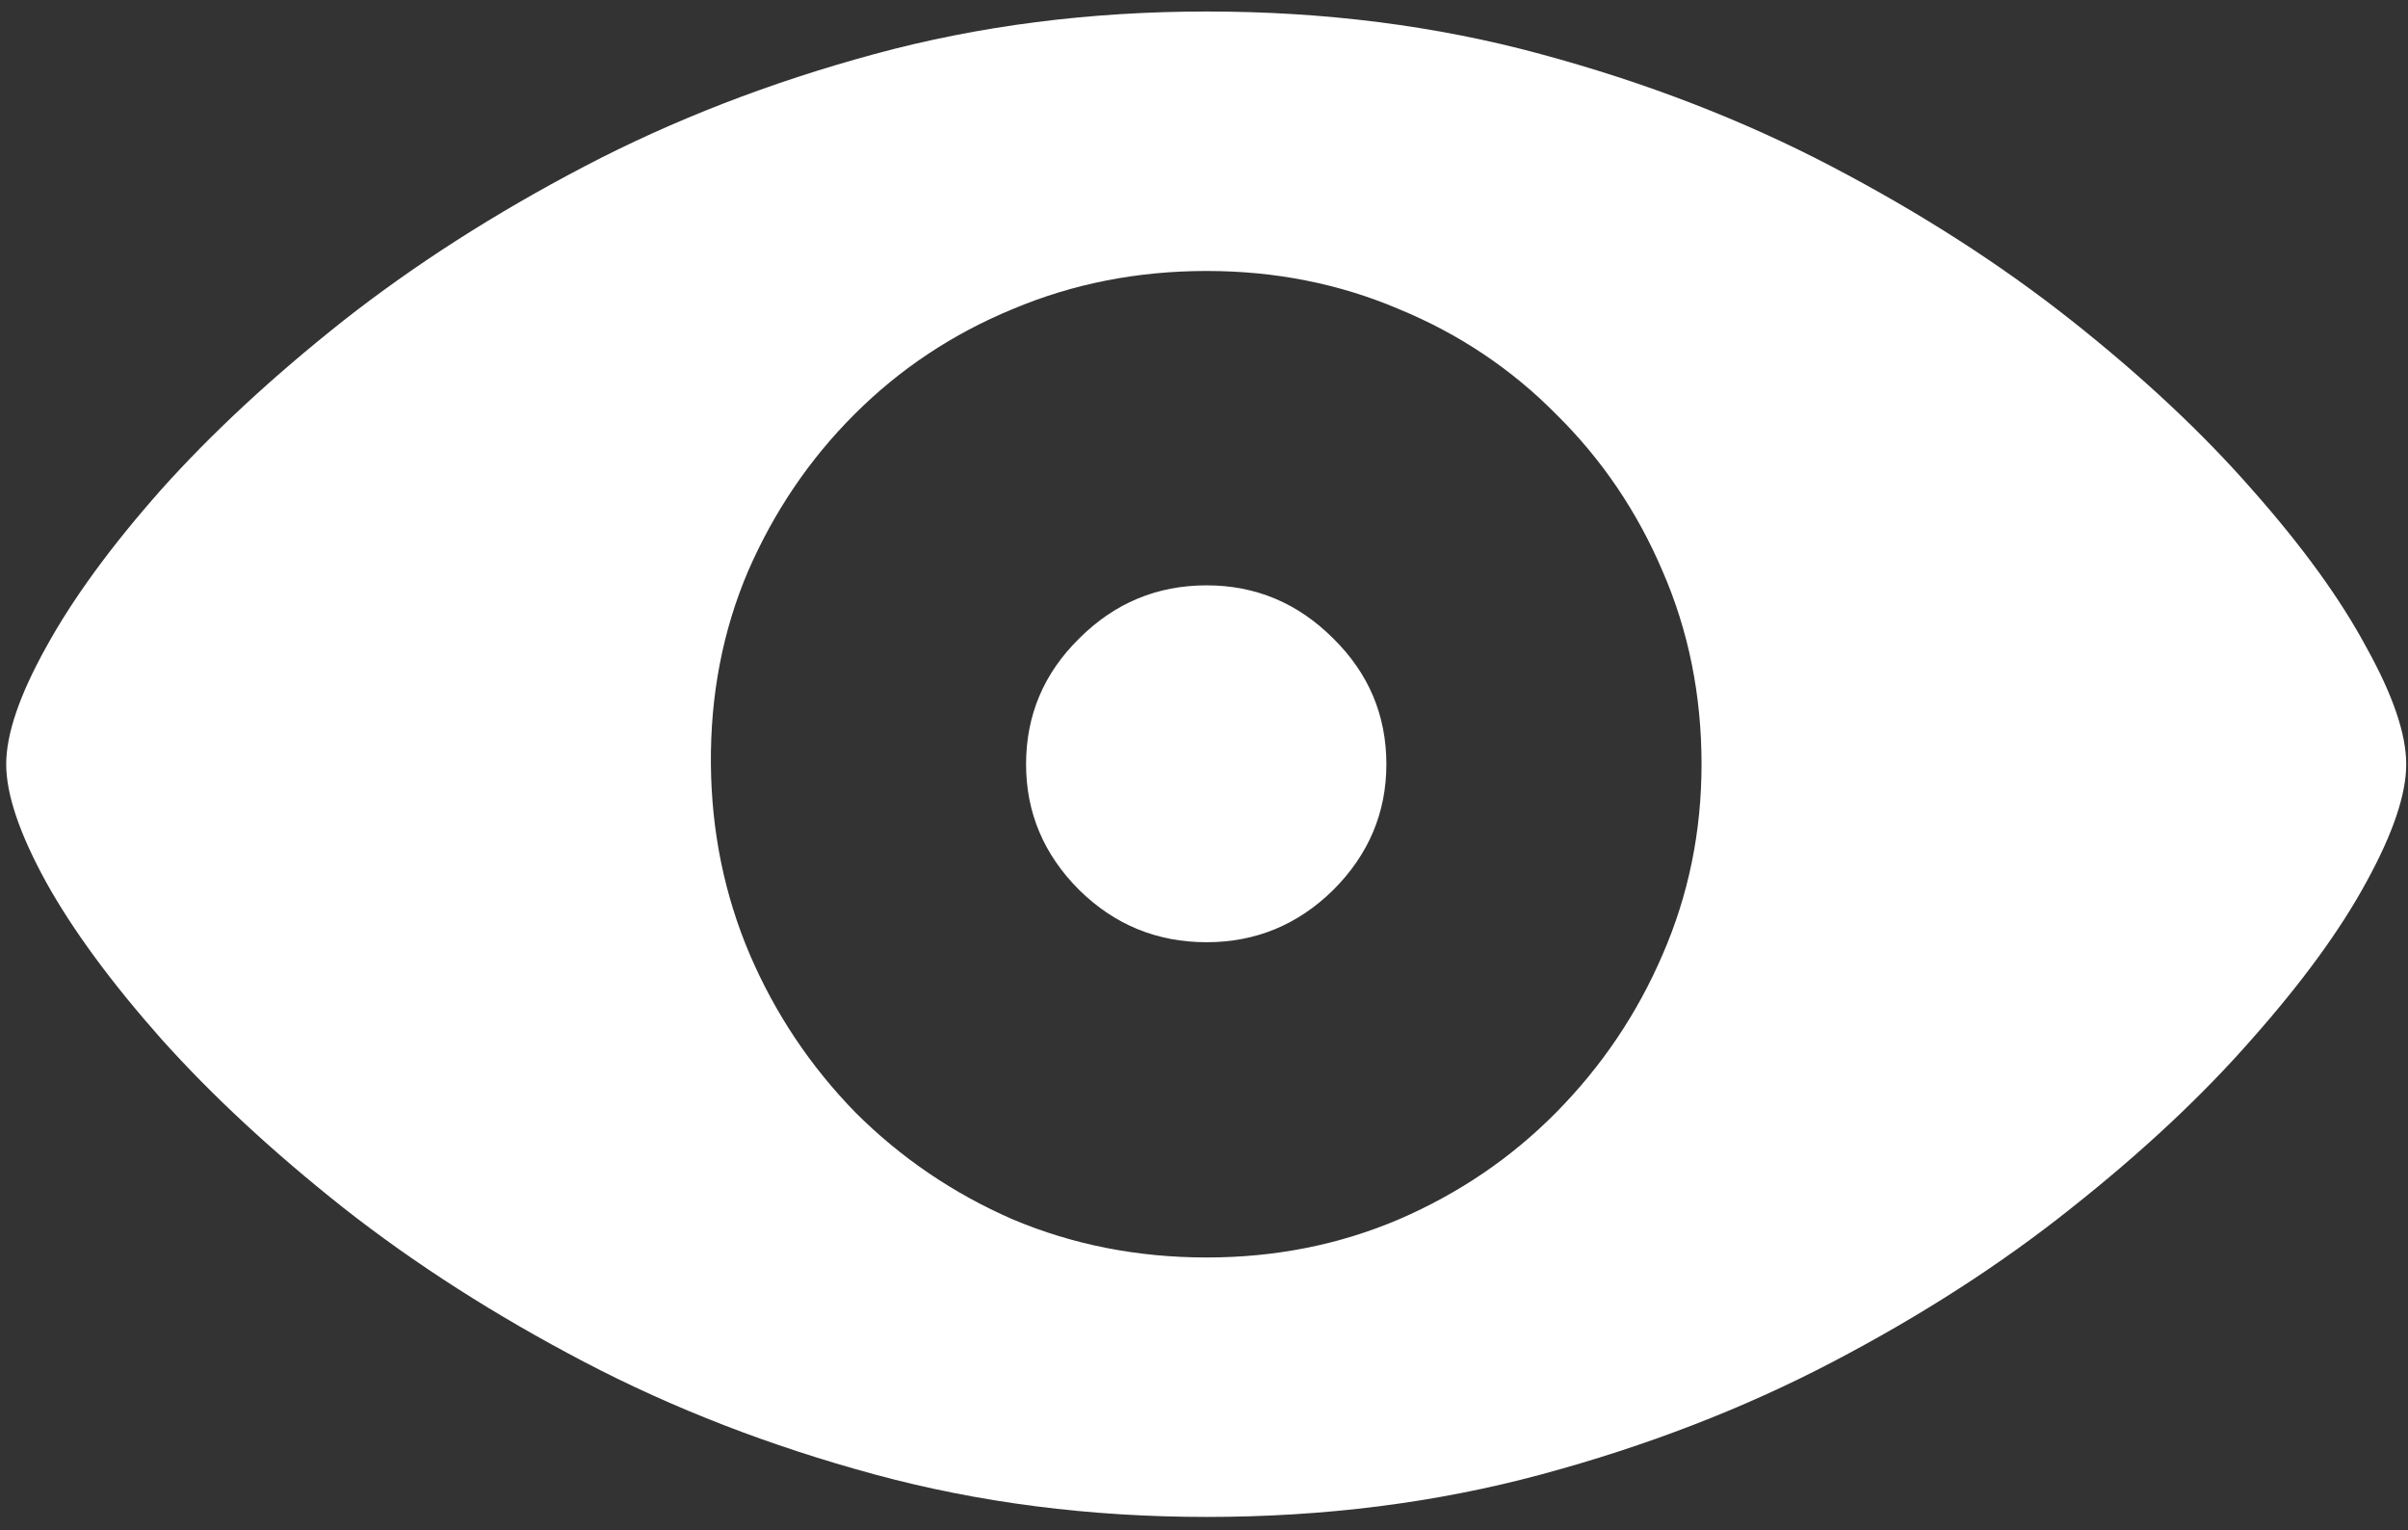 <svg width="170" height="108" viewBox="0 0 170 108" fill="none" xmlns="http://www.w3.org/2000/svg">
<rect x="0" y="0" width="170" height="108" fill="#333333" stroke="none"/>
<path d="M85.188 107.062C93.521 107.062 101.396 106.062 108.812 104.062C116.229 102.062 123.083 99.417 129.375 96.125C135.667 92.833 141.292 89.208 146.25 85.25C151.25 81.292 155.5 77.312 159 73.312C162.542 69.312 165.229 65.625 167.062 62.25C168.938 58.833 169.875 56.062 169.875 53.938C169.875 51.812 168.938 49.062 167.062 45.688C165.229 42.271 162.542 38.562 159 34.562C155.5 30.562 151.25 26.583 146.25 22.625C141.25 18.667 135.604 15.042 129.312 11.75C123.021 8.458 116.167 5.812 108.75 3.812C101.375 1.812 93.521 0.812 85.188 0.812C76.938 0.812 69.125 1.812 61.75 3.812C54.375 5.812 47.542 8.458 41.25 11.75C34.958 15.042 29.292 18.667 24.25 22.625C19.25 26.583 14.958 30.562 11.375 34.562C7.833 38.562 5.125 42.271 3.25 45.688C1.375 49.062 0.438 51.812 0.438 53.938C0.438 56.062 1.375 58.833 3.25 62.25C5.125 65.625 7.833 69.312 11.375 73.312C14.958 77.312 19.25 81.292 24.25 85.25C29.292 89.208 34.958 92.833 41.25 96.125C47.542 99.417 54.375 102.062 61.75 104.062C69.125 106.062 76.938 107.062 85.188 107.062ZM85.188 88.75C80.312 88.75 75.75 87.854 71.5 86.062C67.292 84.229 63.583 81.708 60.375 78.5C57.208 75.25 54.729 71.542 52.938 67.375C51.146 63.167 50.229 58.688 50.188 53.938C50.146 49.062 51.021 44.521 52.812 40.312C54.646 36.104 57.146 32.417 60.312 29.25C63.521 26.042 67.25 23.562 71.5 21.812C75.75 20.021 80.312 19.125 85.188 19.125C90.021 19.125 94.542 20.021 98.75 21.812C103 23.562 106.708 26.042 109.875 29.25C113.083 32.417 115.583 36.104 117.375 40.312C119.208 44.521 120.125 49.062 120.125 53.938C120.125 58.688 119.208 63.167 117.375 67.375C115.583 71.542 113.083 75.25 109.875 78.5C106.708 81.708 103 84.229 98.75 86.062C94.542 87.854 90.021 88.75 85.188 88.75ZM85.188 66.5C88.646 66.5 91.625 65.271 94.125 62.812C96.625 60.312 97.875 57.354 97.875 53.938C97.875 50.479 96.625 47.521 94.125 45.062C91.625 42.562 88.646 41.312 85.188 41.312C81.688 41.312 78.688 42.562 76.188 45.062C73.688 47.521 72.438 50.479 72.438 53.938C72.438 57.354 73.688 60.312 76.188 62.812C78.688 65.271 81.688 66.5 85.188 66.5Z" fill="white"/>
</svg>
